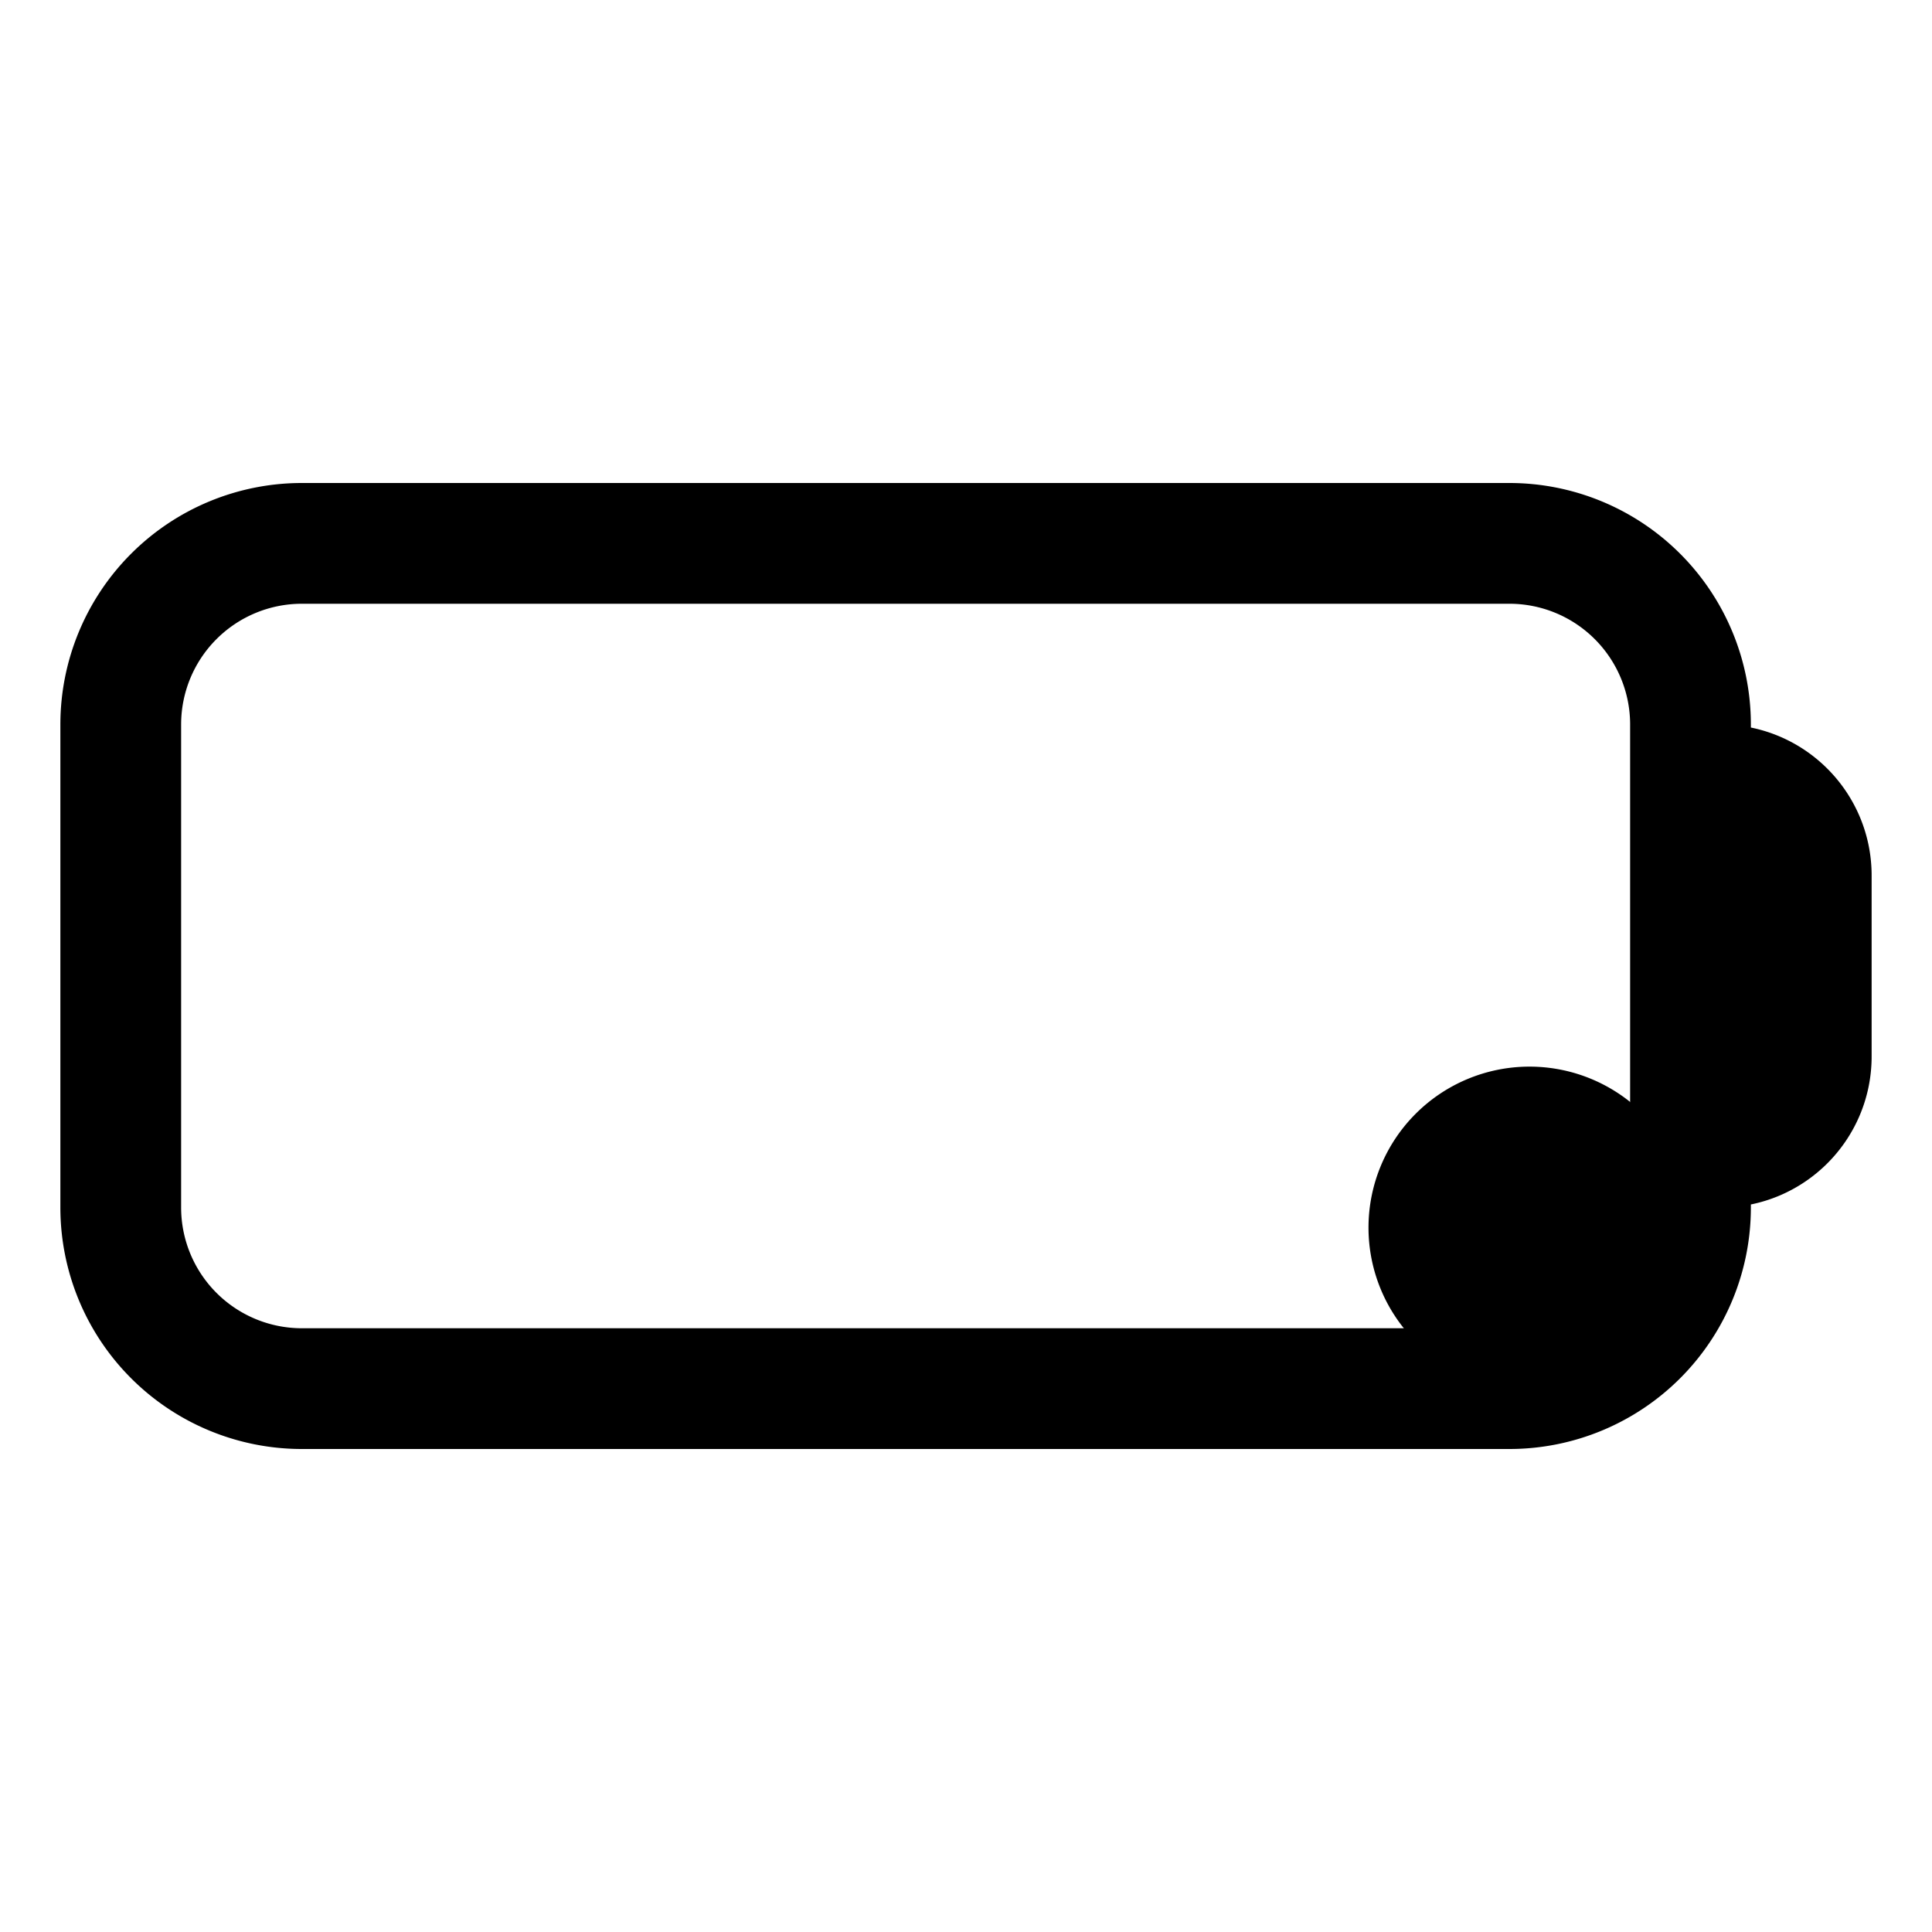 <svg xmlns="http://www.w3.org/2000/svg" width="24" height="24" fill="none" viewBox="0 0 24 24">
  <path fill="color(display-p3 .769 .894 .337)" d="M21 15.25a2 2 0 1 1-4 0 2 2 0 0 1 4 0Z"/>
  <path stroke="#000" stroke-linecap="round" stroke-linejoin="round" stroke-width="1.5" d="M21 9.75h.375c.621 0 1.125.504 1.125 1.125v2.25c0 .621-.504 1.125-1.125 1.125H21m-17.25 3h15A2.25 2.25 0 0 0 21 15V9a2.25 2.25 0 0 0-2.25-2.25h-15A2.25 2.25 0 0 0 1.5 9v6a2.25 2.25 0 0 0 2.25 2.25Z"/>
</svg>
